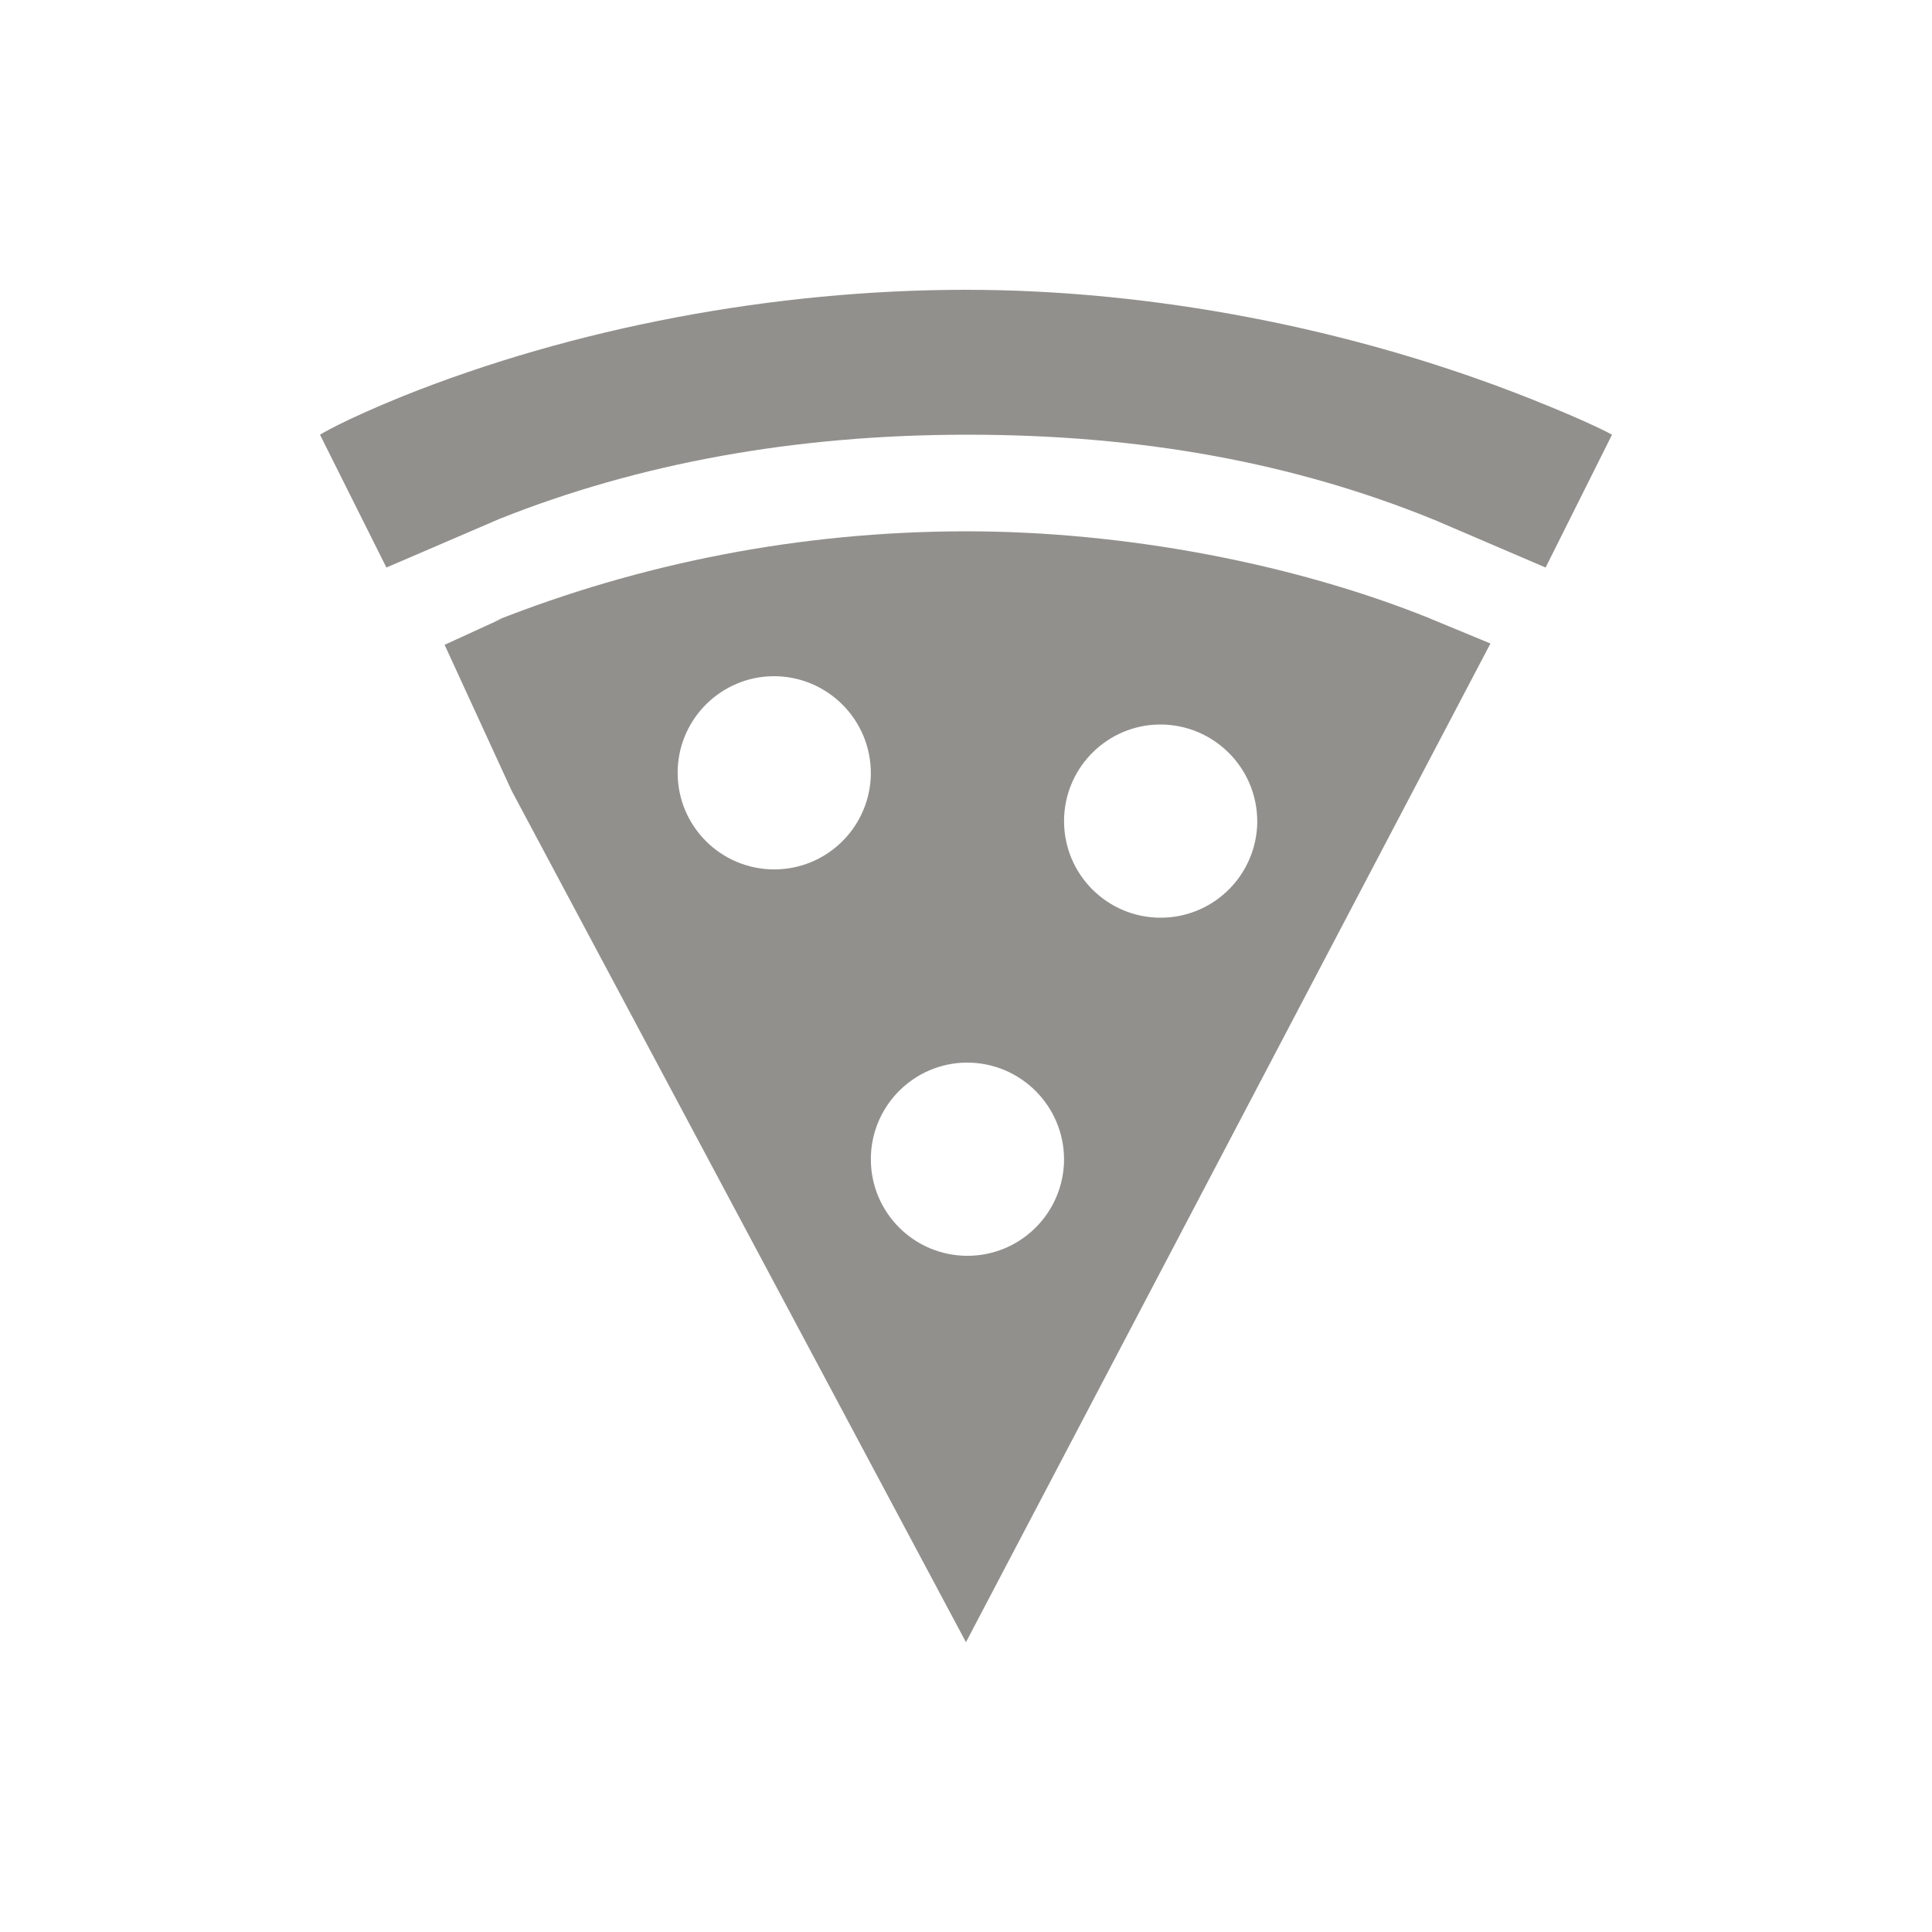 <!-- Generated by IcoMoon.io -->
<svg version="1.1" xmlns="http://www.w3.org/2000/svg" width="40" height="40" viewBox="0 0 40 40">
<title>io-pizza-sharp</title>
<path fill="#91908d" d="M31.644 8.239v0c-3.649-1.444-7.782-2.239-11.644-2.239-3.973 0-8.113 0.782-11.66 2.203-1.266 0.514-1.715 0.797-1.715 0.797l1.375 2.75 2.346-1.009c2.878-1.146 6.104-1.741 9.686-1.741 3.593 0 6.756 0.577 9.672 1.766v0l2.296 0.984 1.375-2.75s-0.438-0.25-1.731-0.761z"></path>
<path fill="#91908d" d="M29.604 12.803c-2.844-1.146-6.344-1.803-9.604-1.803-3.457 0.003-6.758 0.666-9.786 1.869l0.179-0.063c-0.016 0.006-0.577 0.264-1.188 0.544 0.466 1.014 1.125 2.447 1.388 3.021l9.406 17.629 10.859-20.677-1.245-0.515zM18.026 16.129c-0.070 1.048-0.937 1.871-1.996 1.871-1.105 0-2-0.895-2-2 0-1.059 0.823-1.926 1.865-1.996l0.006-0c0.036-0.002 0.079-0.004 0.121-0.004 1.109 0 2.008 0.899 2.008 2.008 0 0.043-0.001 0.085-0.004 0.127l0-0.006zM22.026 24.129c-0.070 1.048-0.937 1.871-1.996 1.871-1.105 0-2-0.895-2-2 0-1.059 0.823-1.926 1.865-1.996l0.006-0c0.036-0.002 0.079-0.004 0.121-0.004 1.109 0 2.008 0.899 2.008 2.008 0 0.043-0.001 0.085-0.004 0.127l0-0.006zM26.026 17.129c-0.070 1.048-0.937 1.871-1.996 1.871-1.105 0-2-0.895-2-2 0-1.059 0.823-1.926 1.865-1.996l0.006-0c0.036-0.002 0.079-0.004 0.121-0.004 1.109 0 2.008 0.899 2.008 2.008 0 0.043-0.001 0.085-0.004 0.127l0-0.006z"></path>
</svg>
